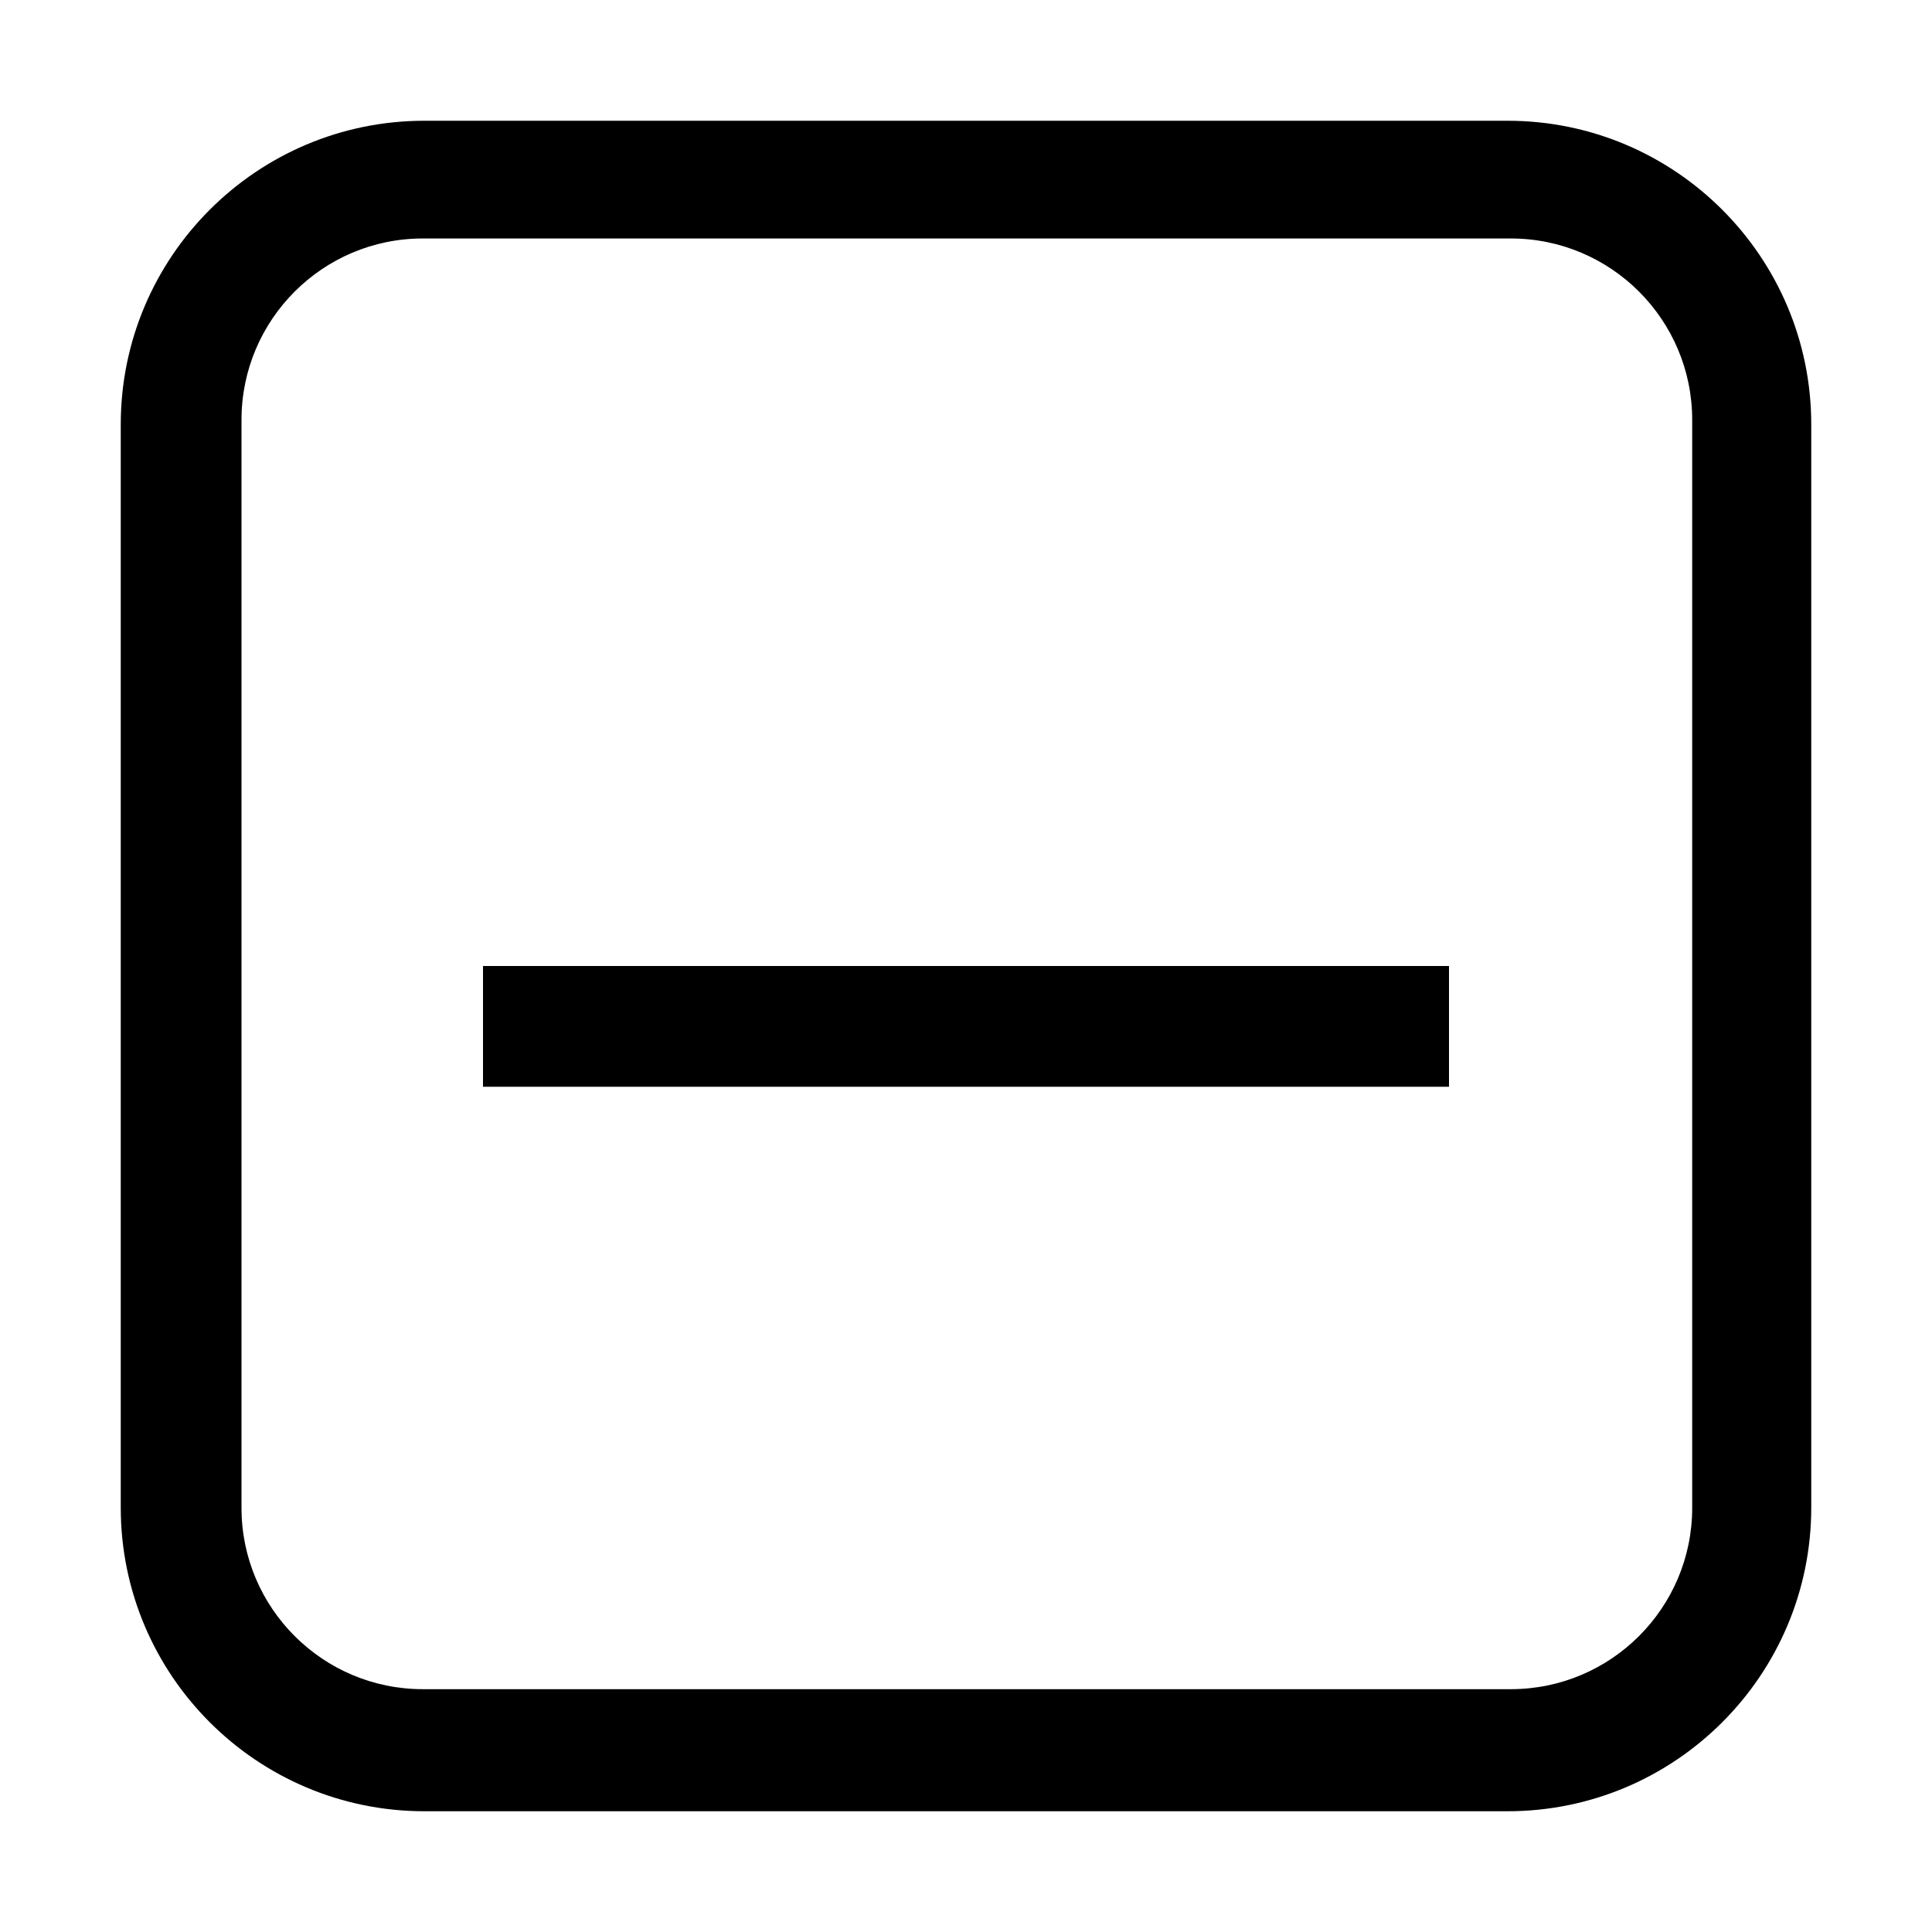 <svg width="100%" height="100%" viewBox="0 0 16 16" version="1.1" xmlns="http://www.w3.org/2000/svg" xmlns:xlink="http://www.w3.org/1999/xlink" xml:space="preserve" xmlns:serif="http://www.serif.com/" style="fill-rule:evenodd;clip-rule:evenodd;stroke-linejoin:round;stroke-miterlimit:1.414;">
    <g id="checkbox-indeterminate">
        <path fill="#000000" d="M12.485,15L3.515,15C2.127,15 1,13.873 1,12.485L1,3.515C1,2.127 2.127,1 3.515,1L12.485,1C13.873,1 15,2.127 15,3.515L15,12.485C15,13.873 13.873,15 12.485,15ZM12.512,1.975L3.501,1.975C2.673,1.975 2,2.648 2,3.477L2,12.488C2,13.316 2.673,13.989 3.501,13.989L12.512,13.989C13.341,13.989 14.014,13.316 14.014,12.488L14.014,3.477C14.014,2.648 13.341,1.975 12.512,1.975ZM12,9L4,9L4,8L12,8L12,9Z" style="fill-rule:nonzero;"/>
    </g>
</svg>
